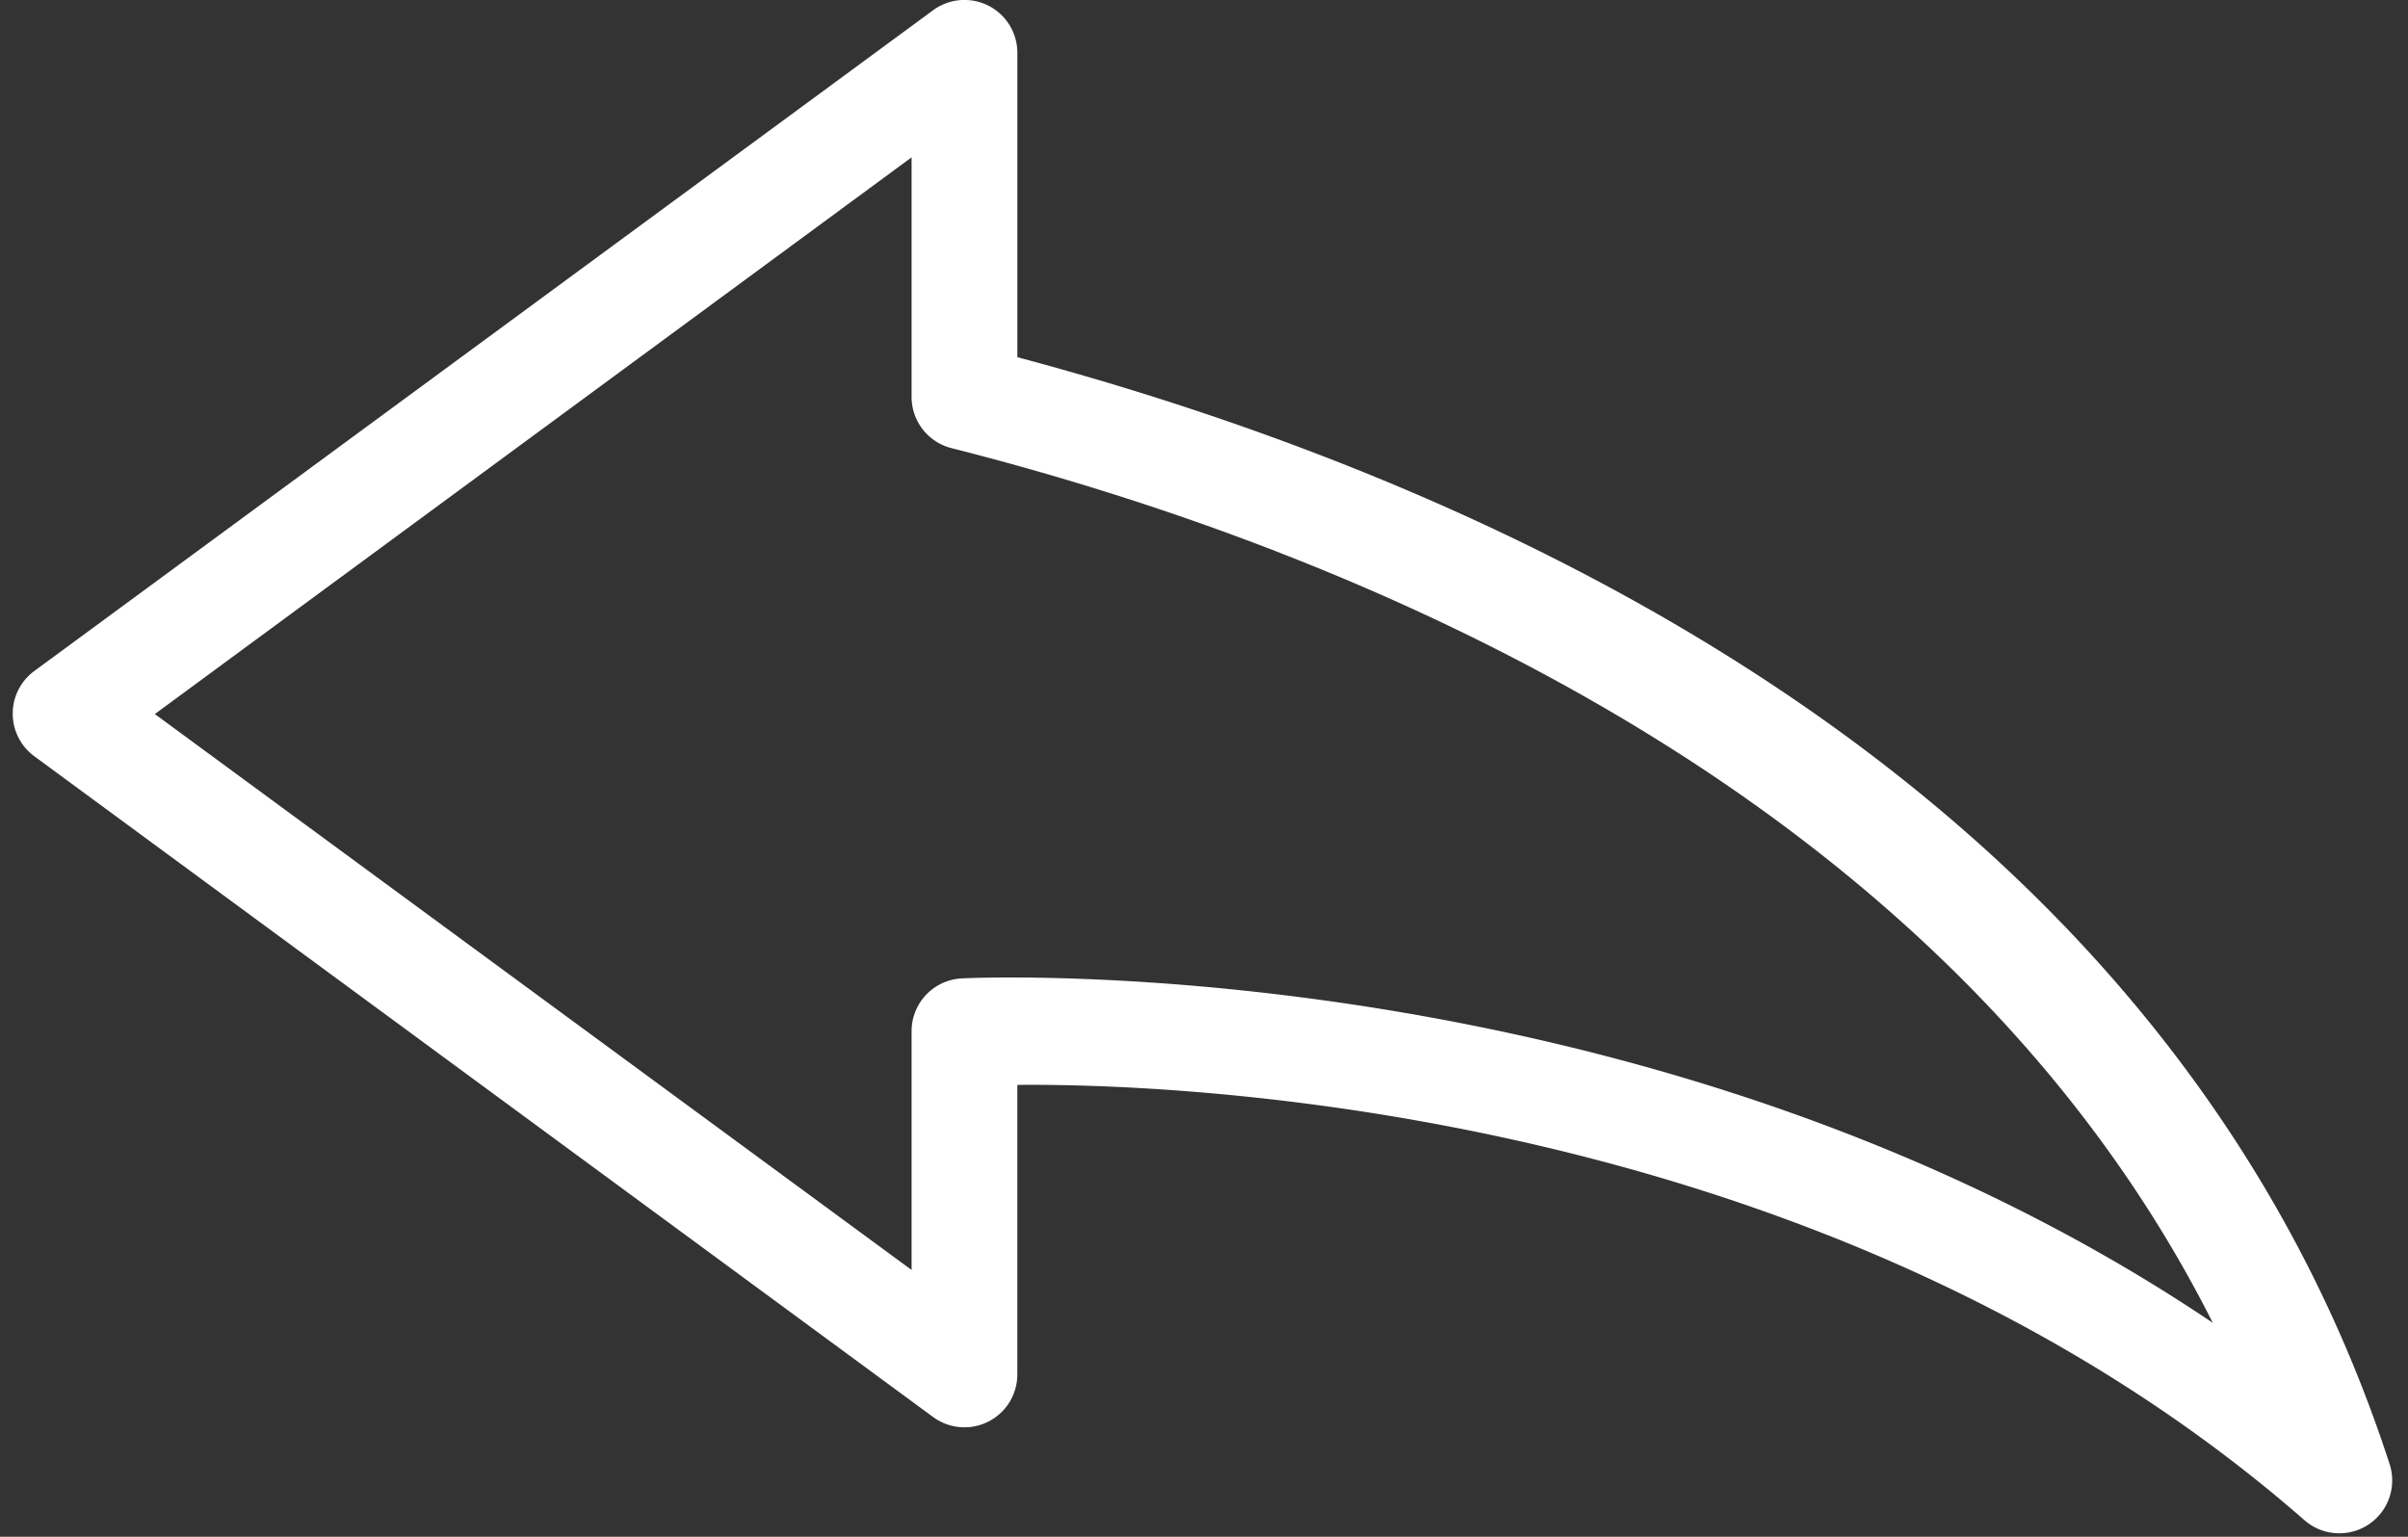 <svg width="47" height="30" xmlns="http://www.w3.org/2000/svg">
  <rect width="100%" height="100%" fill="#333333" stroke="none"/>
  <g transform="matrix(0.516,0,0,0.516,-1.013,-1.013) ">
   <path fill="#fff" d="m38.195,1.977a2,2 0 0 0 -0.938,0.375l-34,25a2,2 0 0 0 0,3.219l34,25a2,2 0 0 0 3.188,-1.594l0,-10.969c5.301,-0.052 30.472,0.541 48.688,16.469a2,2 0 0 0 3.219,-2.125c-8.354,-25.738 -33.83,-37.056 -51.906,-41.875l0,-11.5a2,2 0 0 0 -2.25,-2zm-1.75,5.938l0,9.062a2,2 0 0 0 1.5,1.938c15.834,4.008 37.769,13.329 47.719,33.094c-20.571,-13.857 -45.452,-13.119 -47.313,-13.031a2,2 0 0 0 -1.906,2l0,9.031l-28.625,-21.031l28.625,-21.062z"/>
  </g>
</svg>